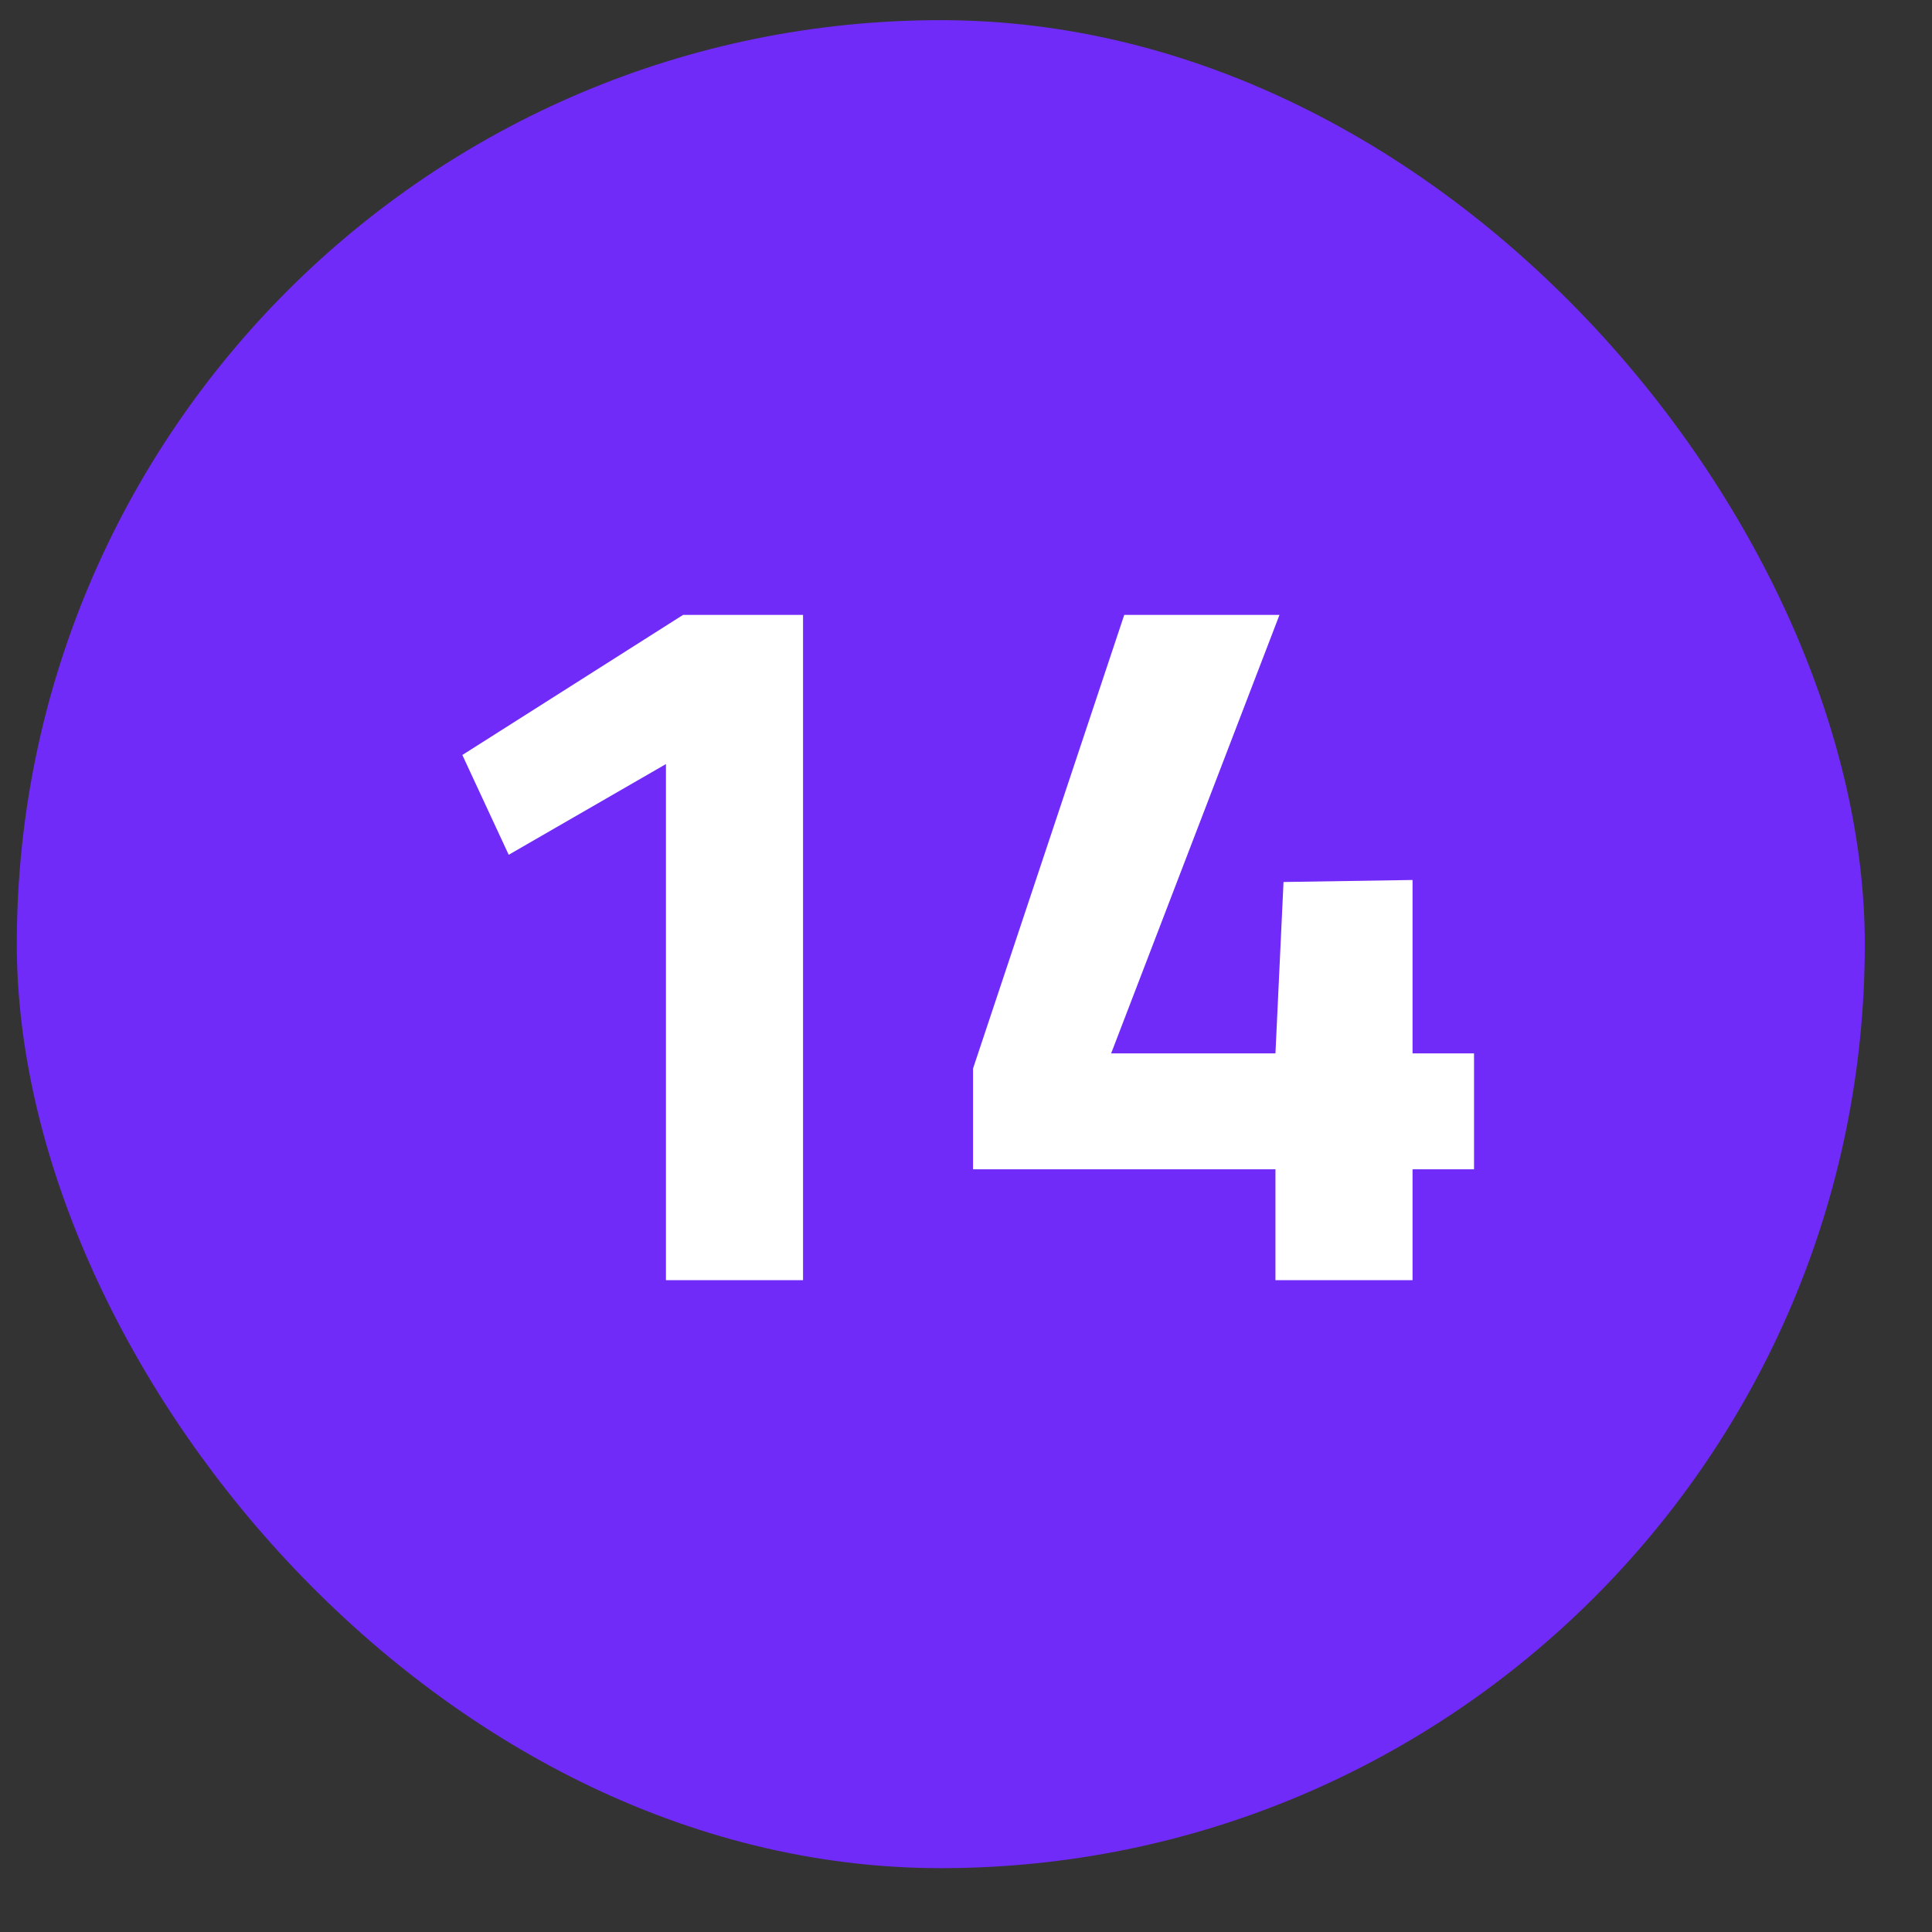 <svg width="23" height="23" viewBox="0 0 23 23" fill="none" xmlns="http://www.w3.org/2000/svg">
<rect x="0" y="0" width="23" height="23" fill="#333333" stroke="none"/>
<rect x="0.2" y="0.24" width="22" height="22" rx="11" fill="#712BF8"/>
<path d="M7.928 15.24V9.096L6.056 10.176L5.504 8.988L8.132 7.32H9.56V15.24H7.928ZM15.184 15.24V13.92H11.584V12.72L13.384 7.32H15.232L13.228 12.54H15.184L15.28 10.5L16.816 10.476V12.54H17.548V13.92H16.816V15.24H15.184Z" fill="white"/>
</svg>
